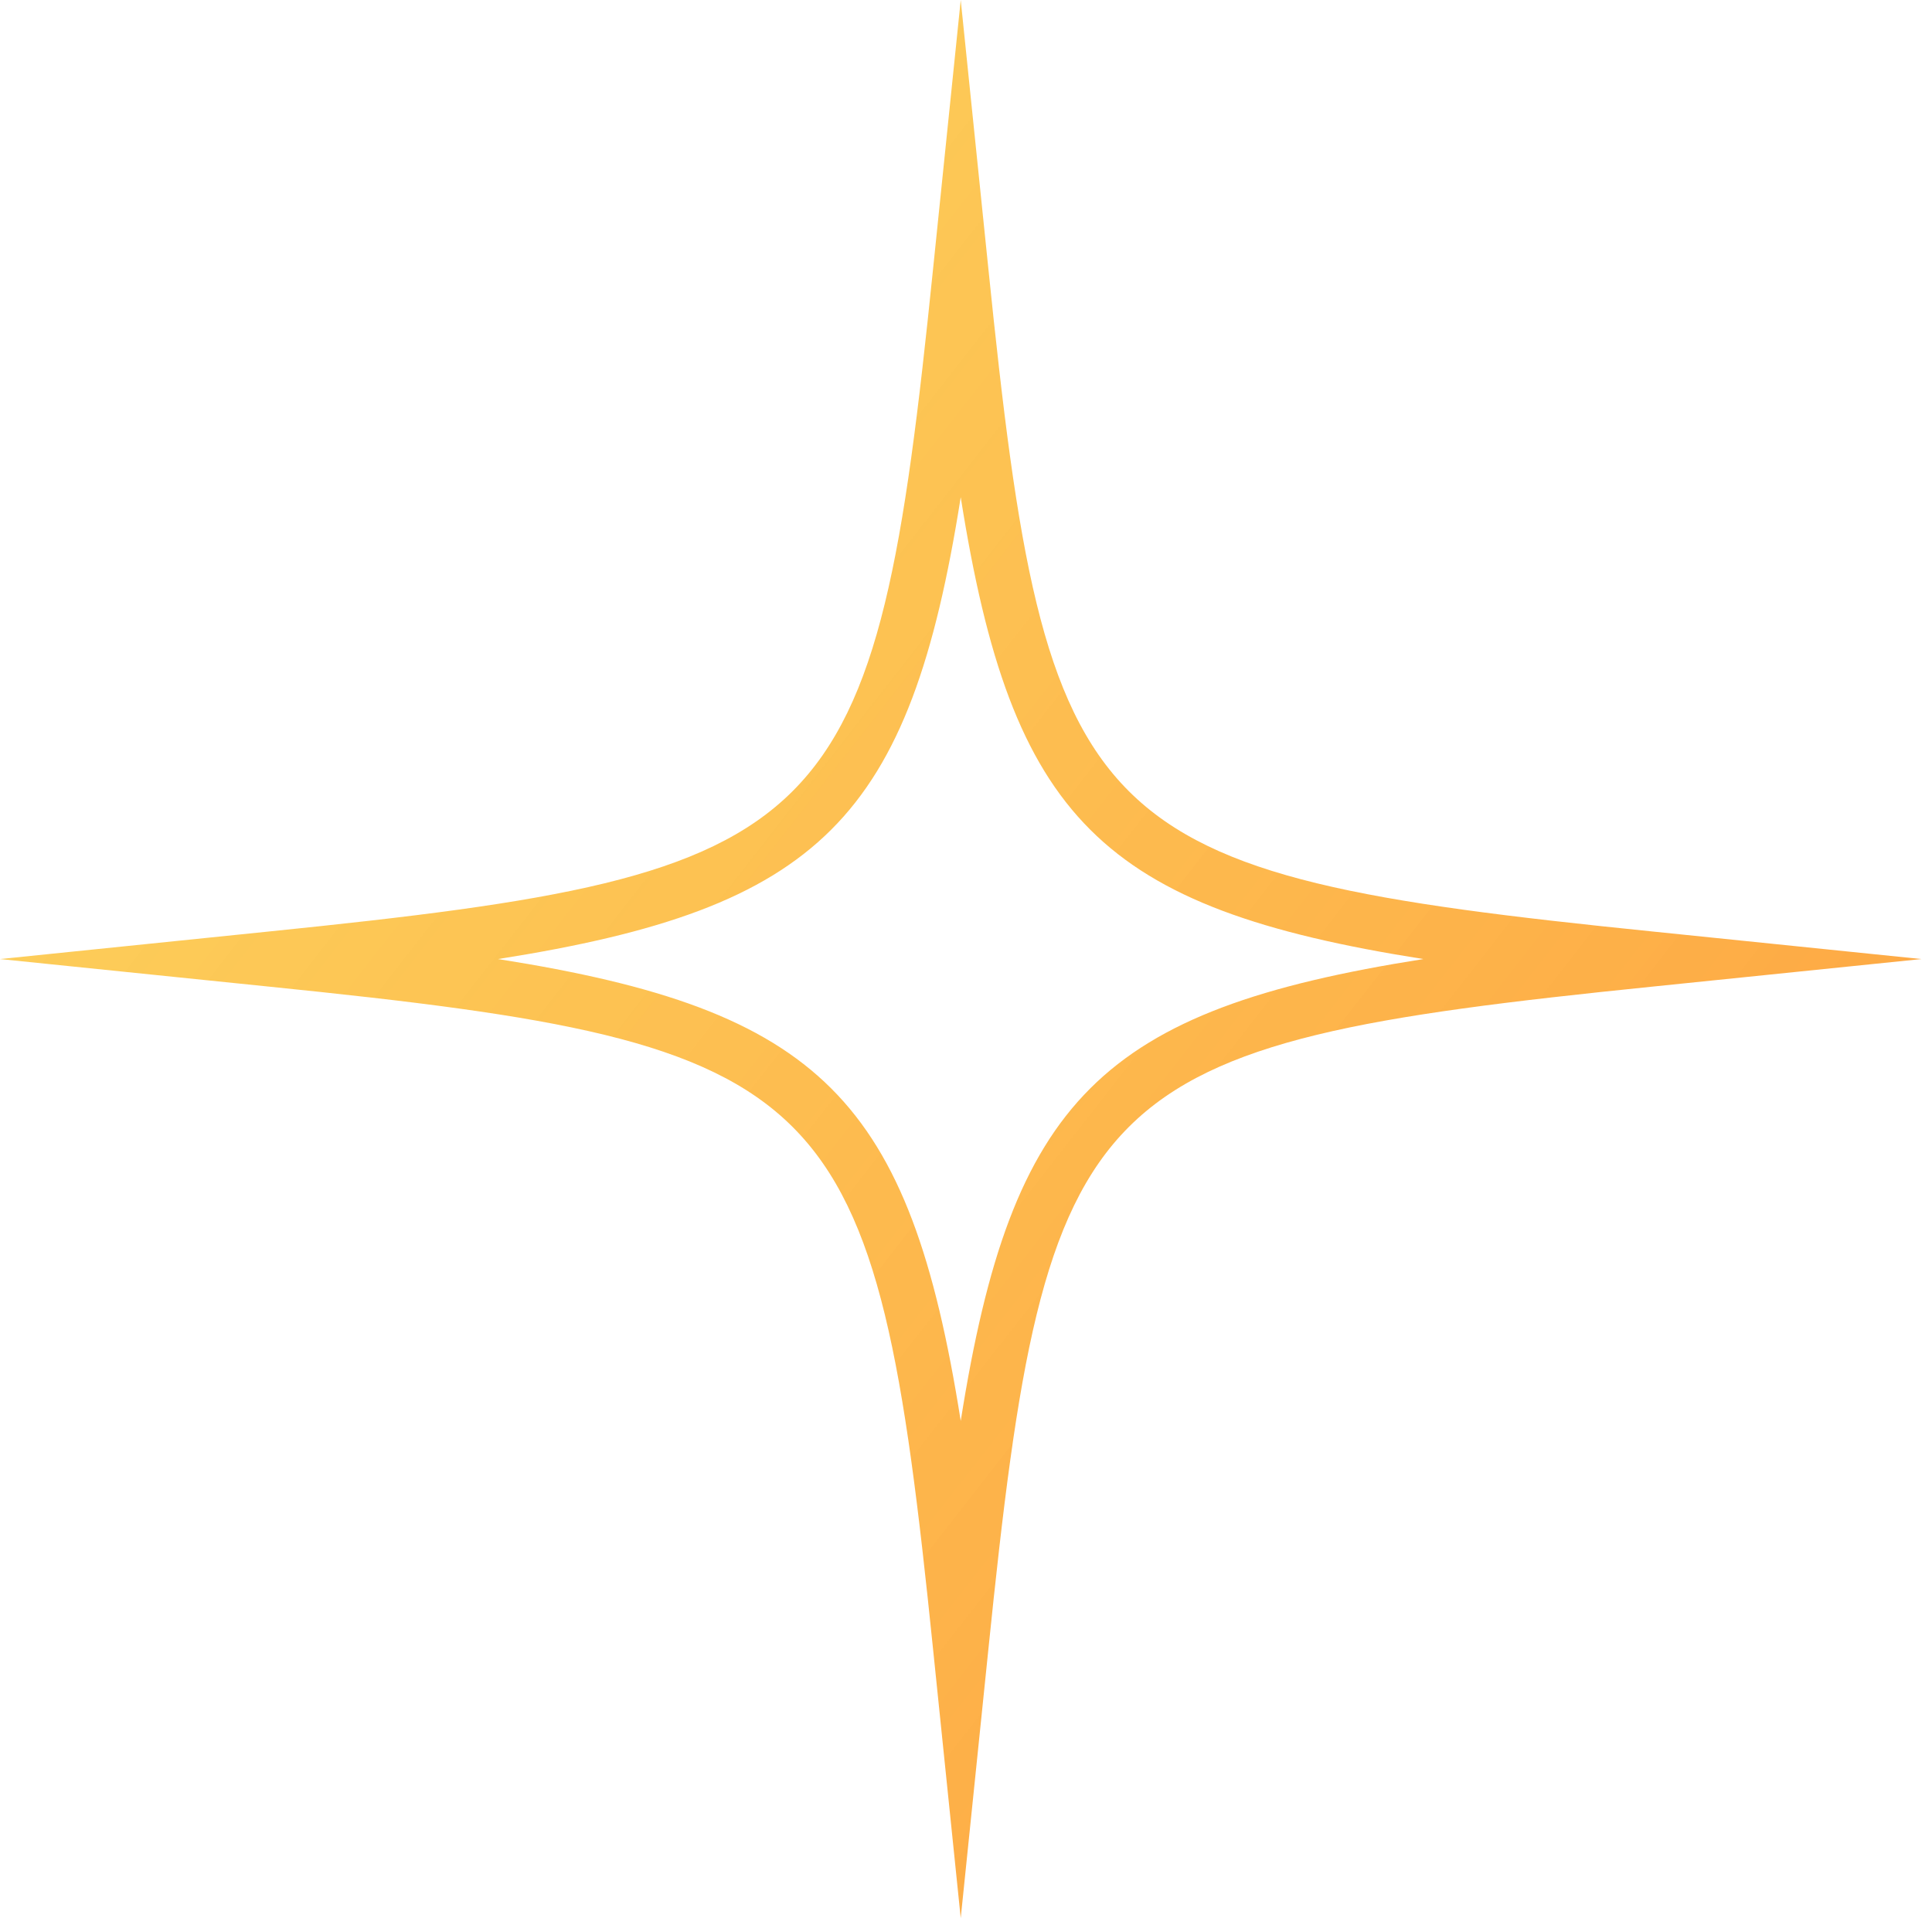 <svg width="140" height="139" viewBox="0 0 140 139" fill="none" xmlns="http://www.w3.org/2000/svg">
<path d="M69.618 139L67.615 119.526C63.409 78.417 60.725 75.698 19.507 71.499L0 69.5L19.507 67.501C60.685 63.302 63.409 60.623 67.615 19.474L69.618 0L71.621 19.474C75.826 60.583 78.51 63.302 119.728 67.501L139.235 69.5L119.728 71.499C78.55 75.698 75.826 78.377 71.621 119.526L69.618 139ZM36.091 69.5C59.443 73.179 65.933 79.657 69.618 102.97C73.303 79.657 79.792 73.179 103.145 69.5C79.792 65.821 73.303 59.343 69.618 36.03C65.933 59.343 59.443 65.821 36.091 69.5Z" fill="url(#paint0_linear_681_791)"/>
<defs>
<linearGradient id="paint0_linear_681_791" x1="0" y1="0" x2="265.239" y2="207.219" gradientUnits="userSpaceOnUse">
<stop stop-color="#FCD140" stop-opacity="0.83"/>
<stop offset="0.66" stop-color="#FE9138"/>
</linearGradient>
</defs>
</svg>
